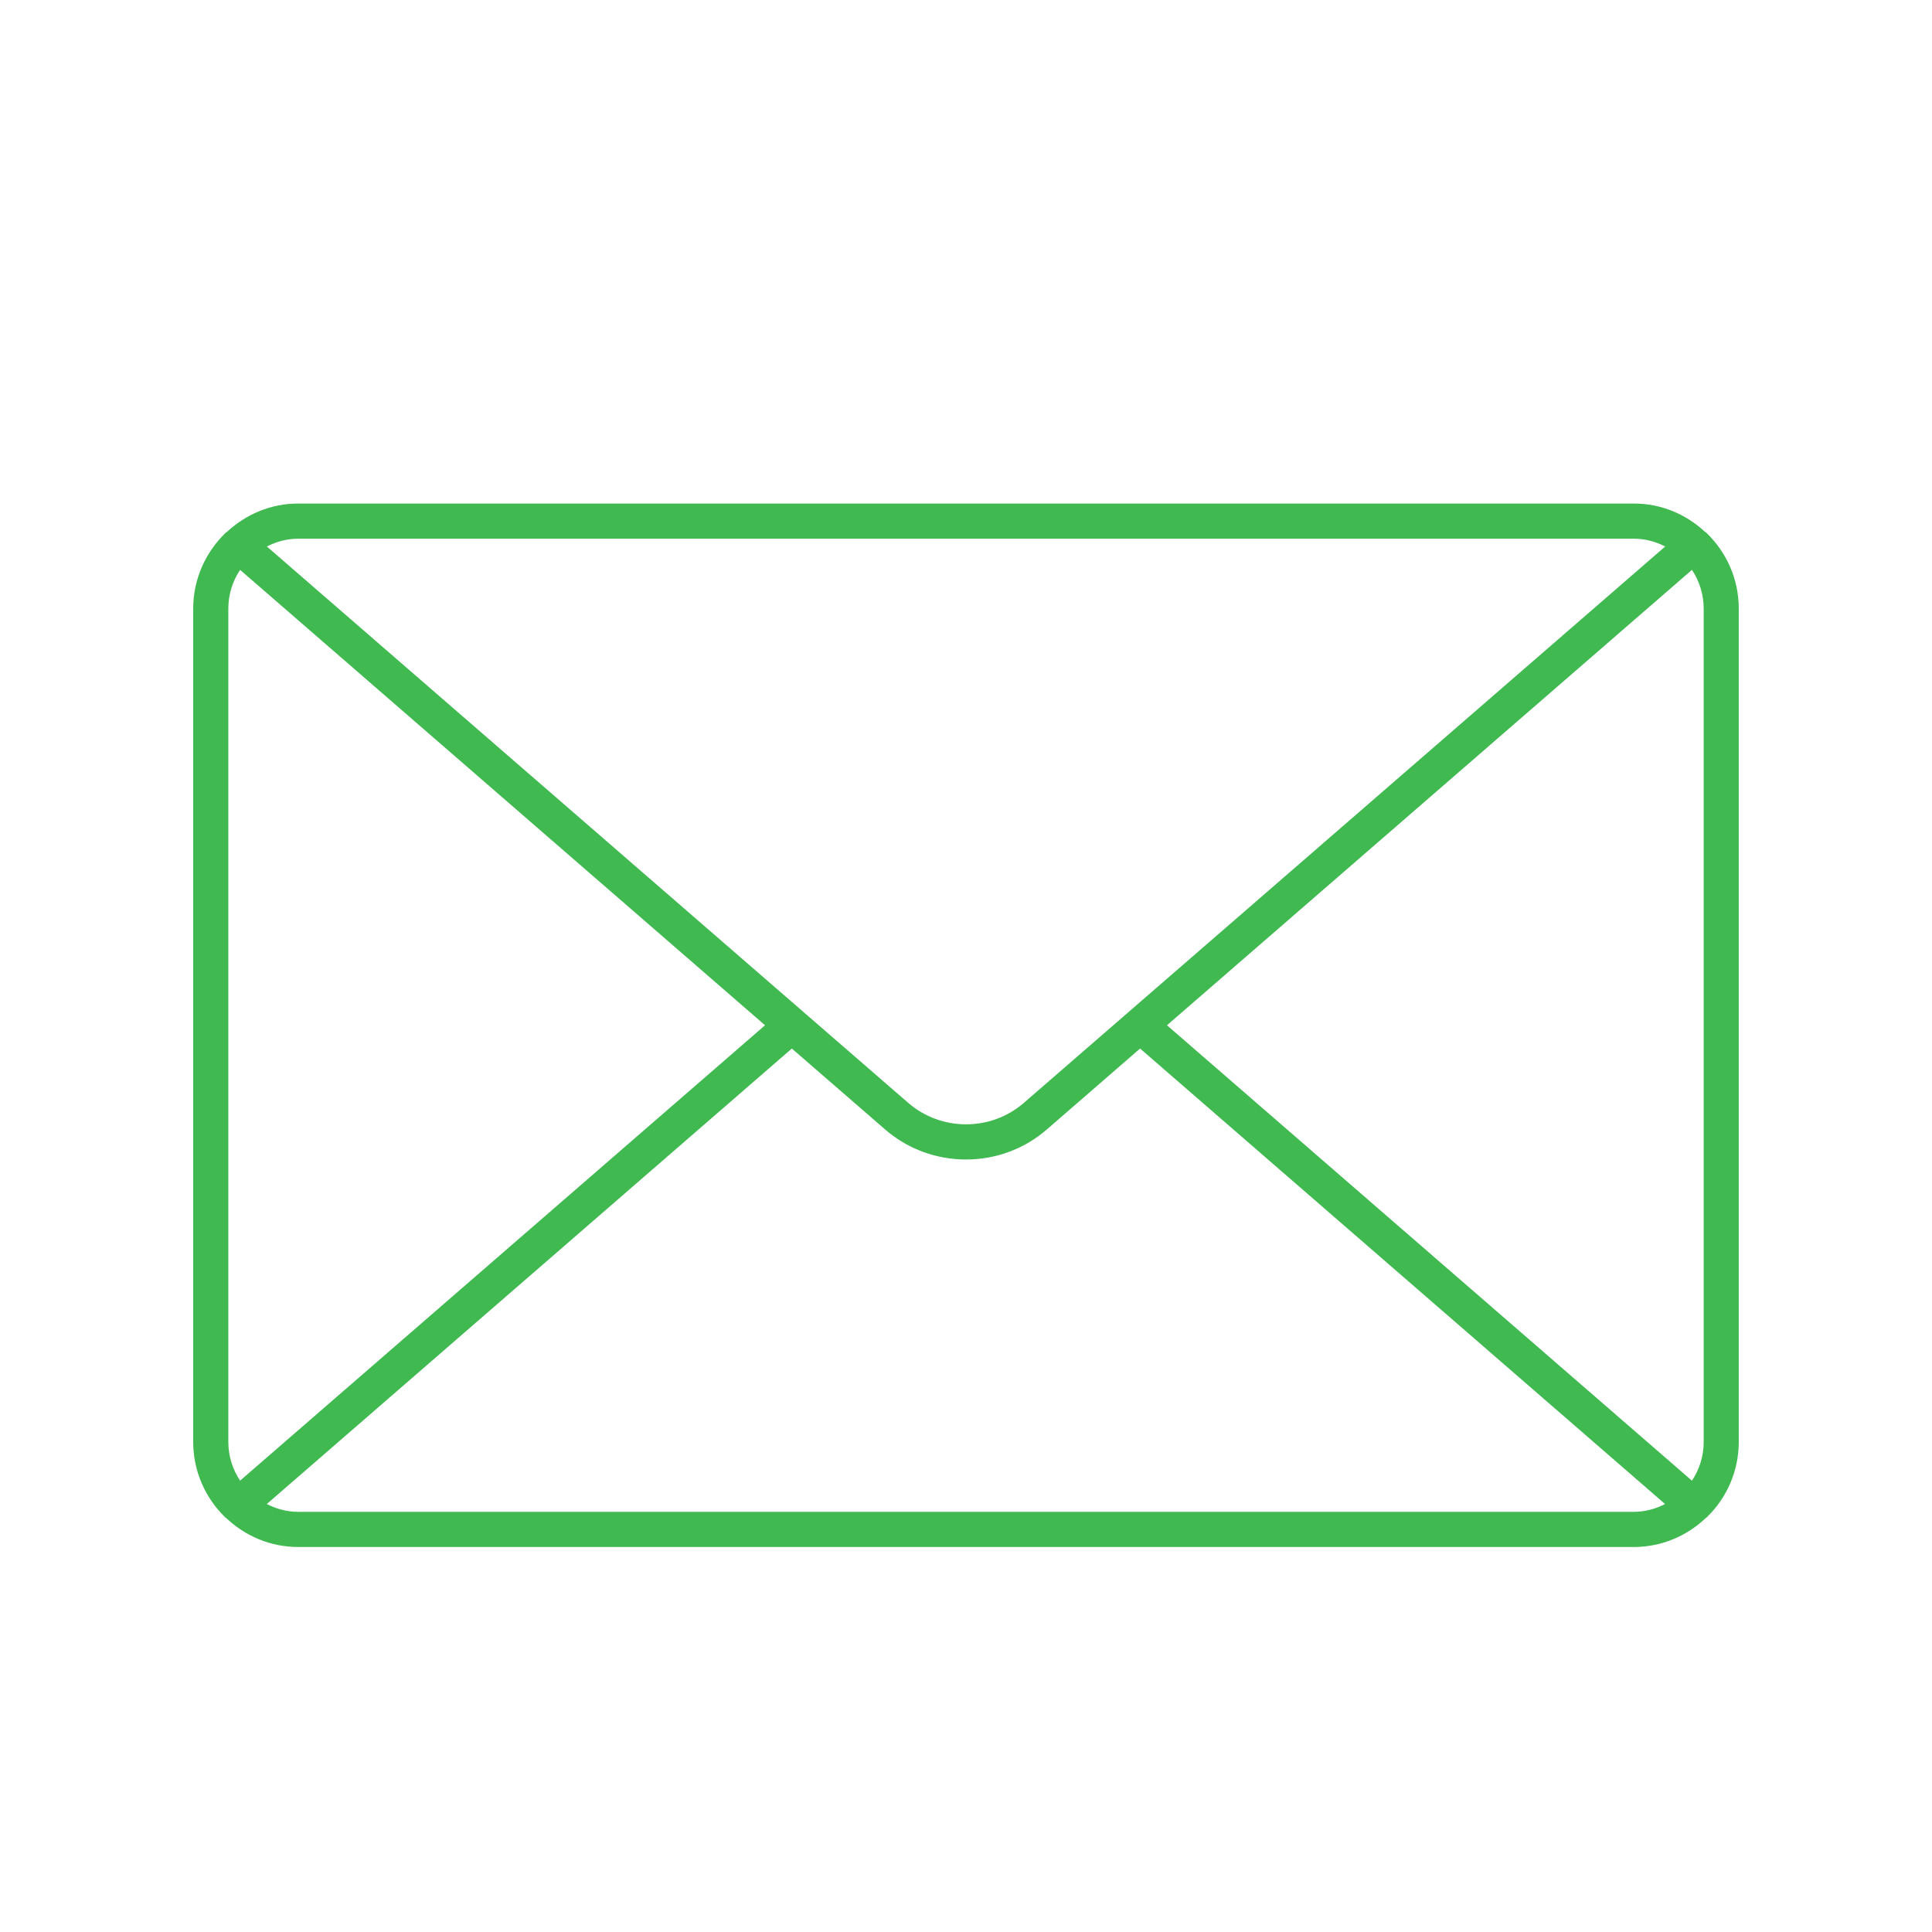 <?xml version="1.0" encoding="UTF-8"?>
<svg xmlns="http://www.w3.org/2000/svg" xmlns:xlink="http://www.w3.org/1999/xlink" width="375pt" height="375pt" viewBox="0 0 375 375" version="1.2">
<defs>
<clipPath id="clip1">
  <path d="M 37.5 97 L 337.5 97 L 337.5 301 L 37.5 301 Z M 37.5 97 "/>
</clipPath>
</defs>
<g id="surface1">
<g clip-path="url(#clip1)" clip-rule="nonzero">
<path style=" stroke:none;fill-rule:nonzero;fill:rgb(24.709%,72.549%,31.369%);fill-opacity:1;" d="M 331.379 103.582 C 331.363 103.566 331.363 103.555 331.352 103.539 C 331.215 103.391 331.043 103.309 330.887 103.184 C 327.266 99.832 322.473 97.738 317.141 97.738 L 57.859 97.738 C 52.547 97.738 47.746 99.836 44.113 103.184 C 43.965 103.309 43.785 103.391 43.656 103.539 C 43.645 103.555 43.645 103.566 43.629 103.582 C 39.867 107.289 37.5 112.441 37.5 118.137 L 37.5 279.875 C 37.5 285.57 39.859 290.723 43.629 294.43 C 43.645 294.445 43.645 294.457 43.656 294.473 C 43.738 294.574 43.855 294.609 43.941 294.684 C 47.59 298.125 52.465 300.27 57.859 300.27 L 317.133 300.27 C 322.527 300.27 327.402 298.125 331.051 294.684 C 331.133 294.602 331.246 294.566 331.328 294.473 C 331.344 294.457 331.344 294.445 331.355 294.43 C 335.141 290.734 337.492 285.578 337.492 279.875 L 337.492 118.137 C 337.5 112.441 335.141 107.289 331.379 103.582 Z M 226.508 199.004 L 328.406 110.609 C 329.844 112.762 330.684 115.352 330.684 118.137 L 330.684 279.875 C 330.684 282.66 329.844 285.25 328.406 287.402 Z M 317.141 104.562 C 319.336 104.562 321.387 105.137 323.215 106.074 L 198.73 214.066 C 192.336 219.621 182.688 219.621 176.285 214.066 L 51.797 106.074 C 53.633 105.137 55.672 104.562 57.871 104.562 Z M 46.602 287.395 C 45.172 285.25 44.316 282.66 44.316 279.875 L 44.316 118.137 C 44.316 115.352 45.164 112.762 46.602 110.609 L 148.492 199.004 Z M 57.859 293.445 C 55.664 293.445 53.617 292.871 51.785 291.93 L 153.695 203.52 L 171.805 219.23 C 176.27 223.105 181.887 225.059 187.492 225.059 C 193.09 225.059 198.711 223.125 203.184 219.23 L 221.289 203.52 L 323.188 291.93 C 321.363 292.871 319.328 293.445 317.113 293.445 Z M 57.859 293.445 "/>
</g>
</g>
</svg>
